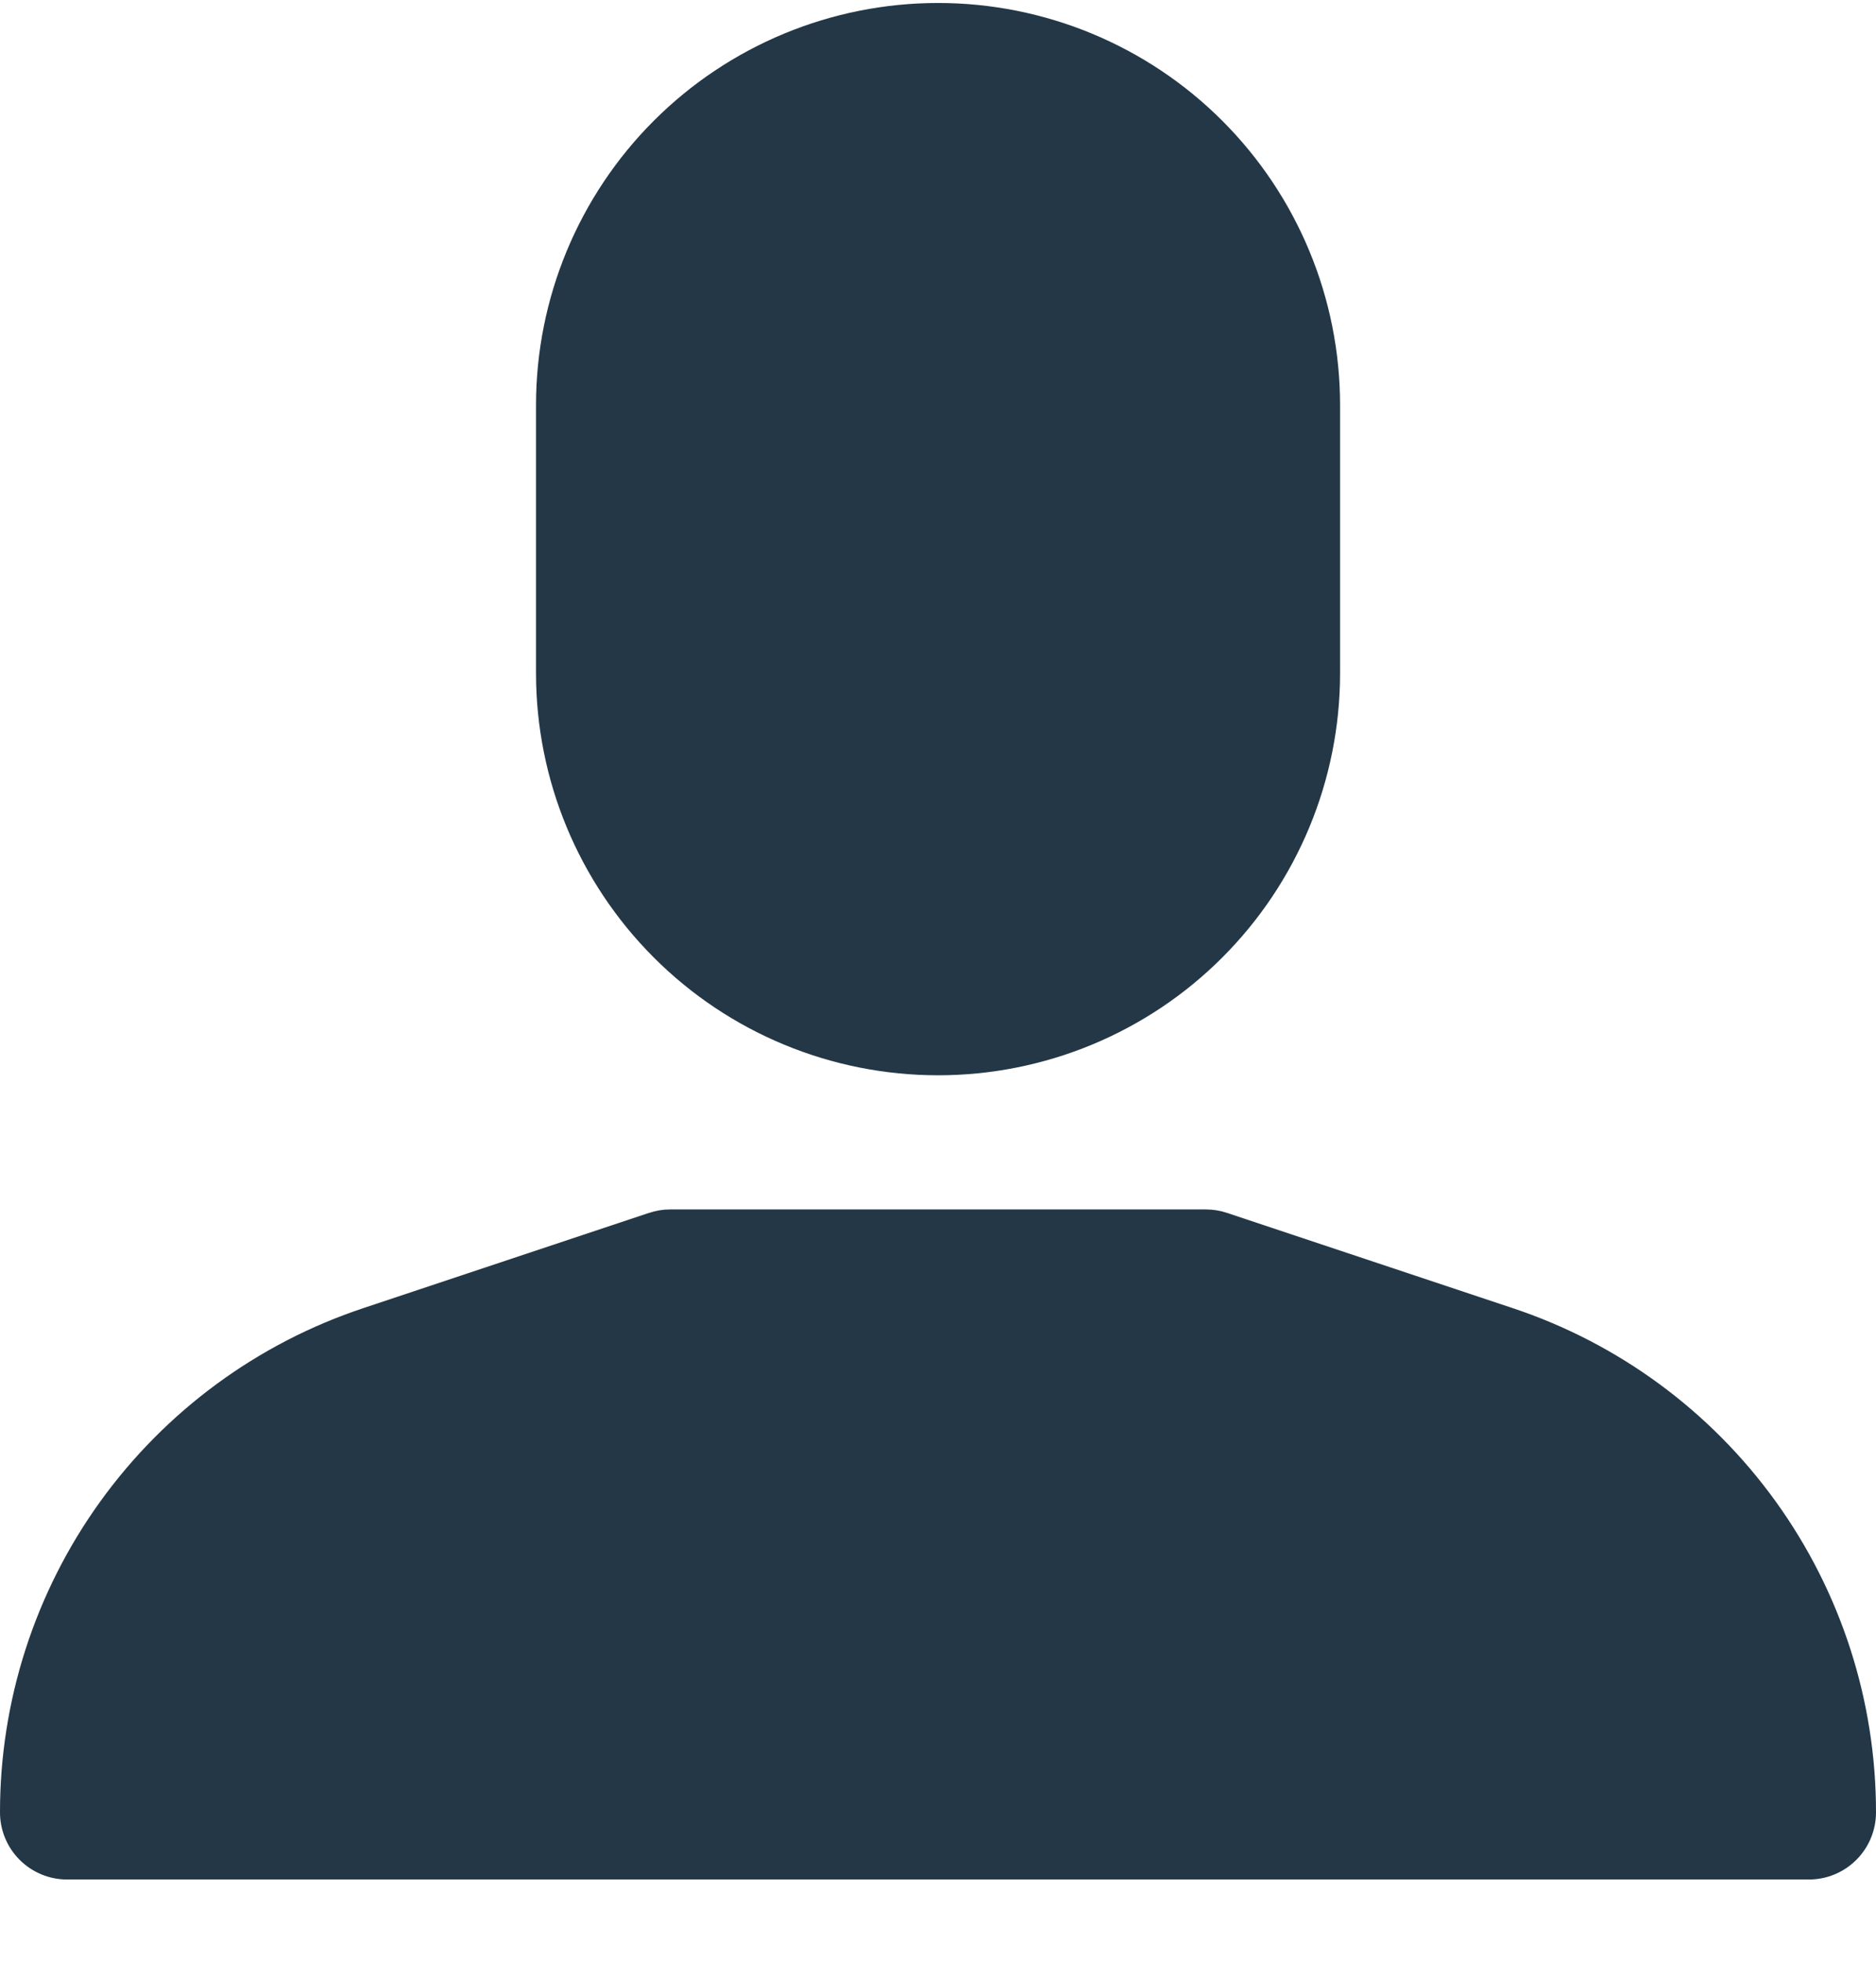 <svg width="22" height="23" viewBox="0 0 22 23" fill="none" xmlns="http://www.w3.org/2000/svg">
<path d="M0.786 22.036C0.578 22.036 0.378 21.953 0.23 21.805C0.083 21.658 1.14819e-06 21.458 1.14819e-06 21.25C-0.001 19.941 0.411 18.665 1.176 17.604C1.942 16.542 3.022 15.748 4.264 15.336L7.609 14.221C7.689 14.194 7.773 14.18 7.857 14.18H14.143C14.227 14.18 14.311 14.194 14.391 14.221L17.736 15.336C18.978 15.748 20.058 16.542 20.824 17.604C21.589 18.665 22.001 19.941 22 21.25C22 21.458 21.917 21.658 21.77 21.805C21.622 21.953 21.422 22.036 21.214 22.036H0.786ZM6.286 7.893V4.75C6.286 3.499 6.783 2.3 7.667 1.416C8.551 0.532 9.75 0.035 11.001 0.035C12.251 0.035 13.45 0.532 14.334 1.416C15.218 2.3 15.715 3.499 15.715 4.75V7.893C15.715 9.143 15.218 10.342 14.334 11.226C13.45 12.111 12.251 12.607 11.001 12.607C9.75 12.607 8.551 12.111 7.667 11.226C6.783 10.342 6.286 9.143 6.286 7.893Z" fill="#233746"/>
</svg>
